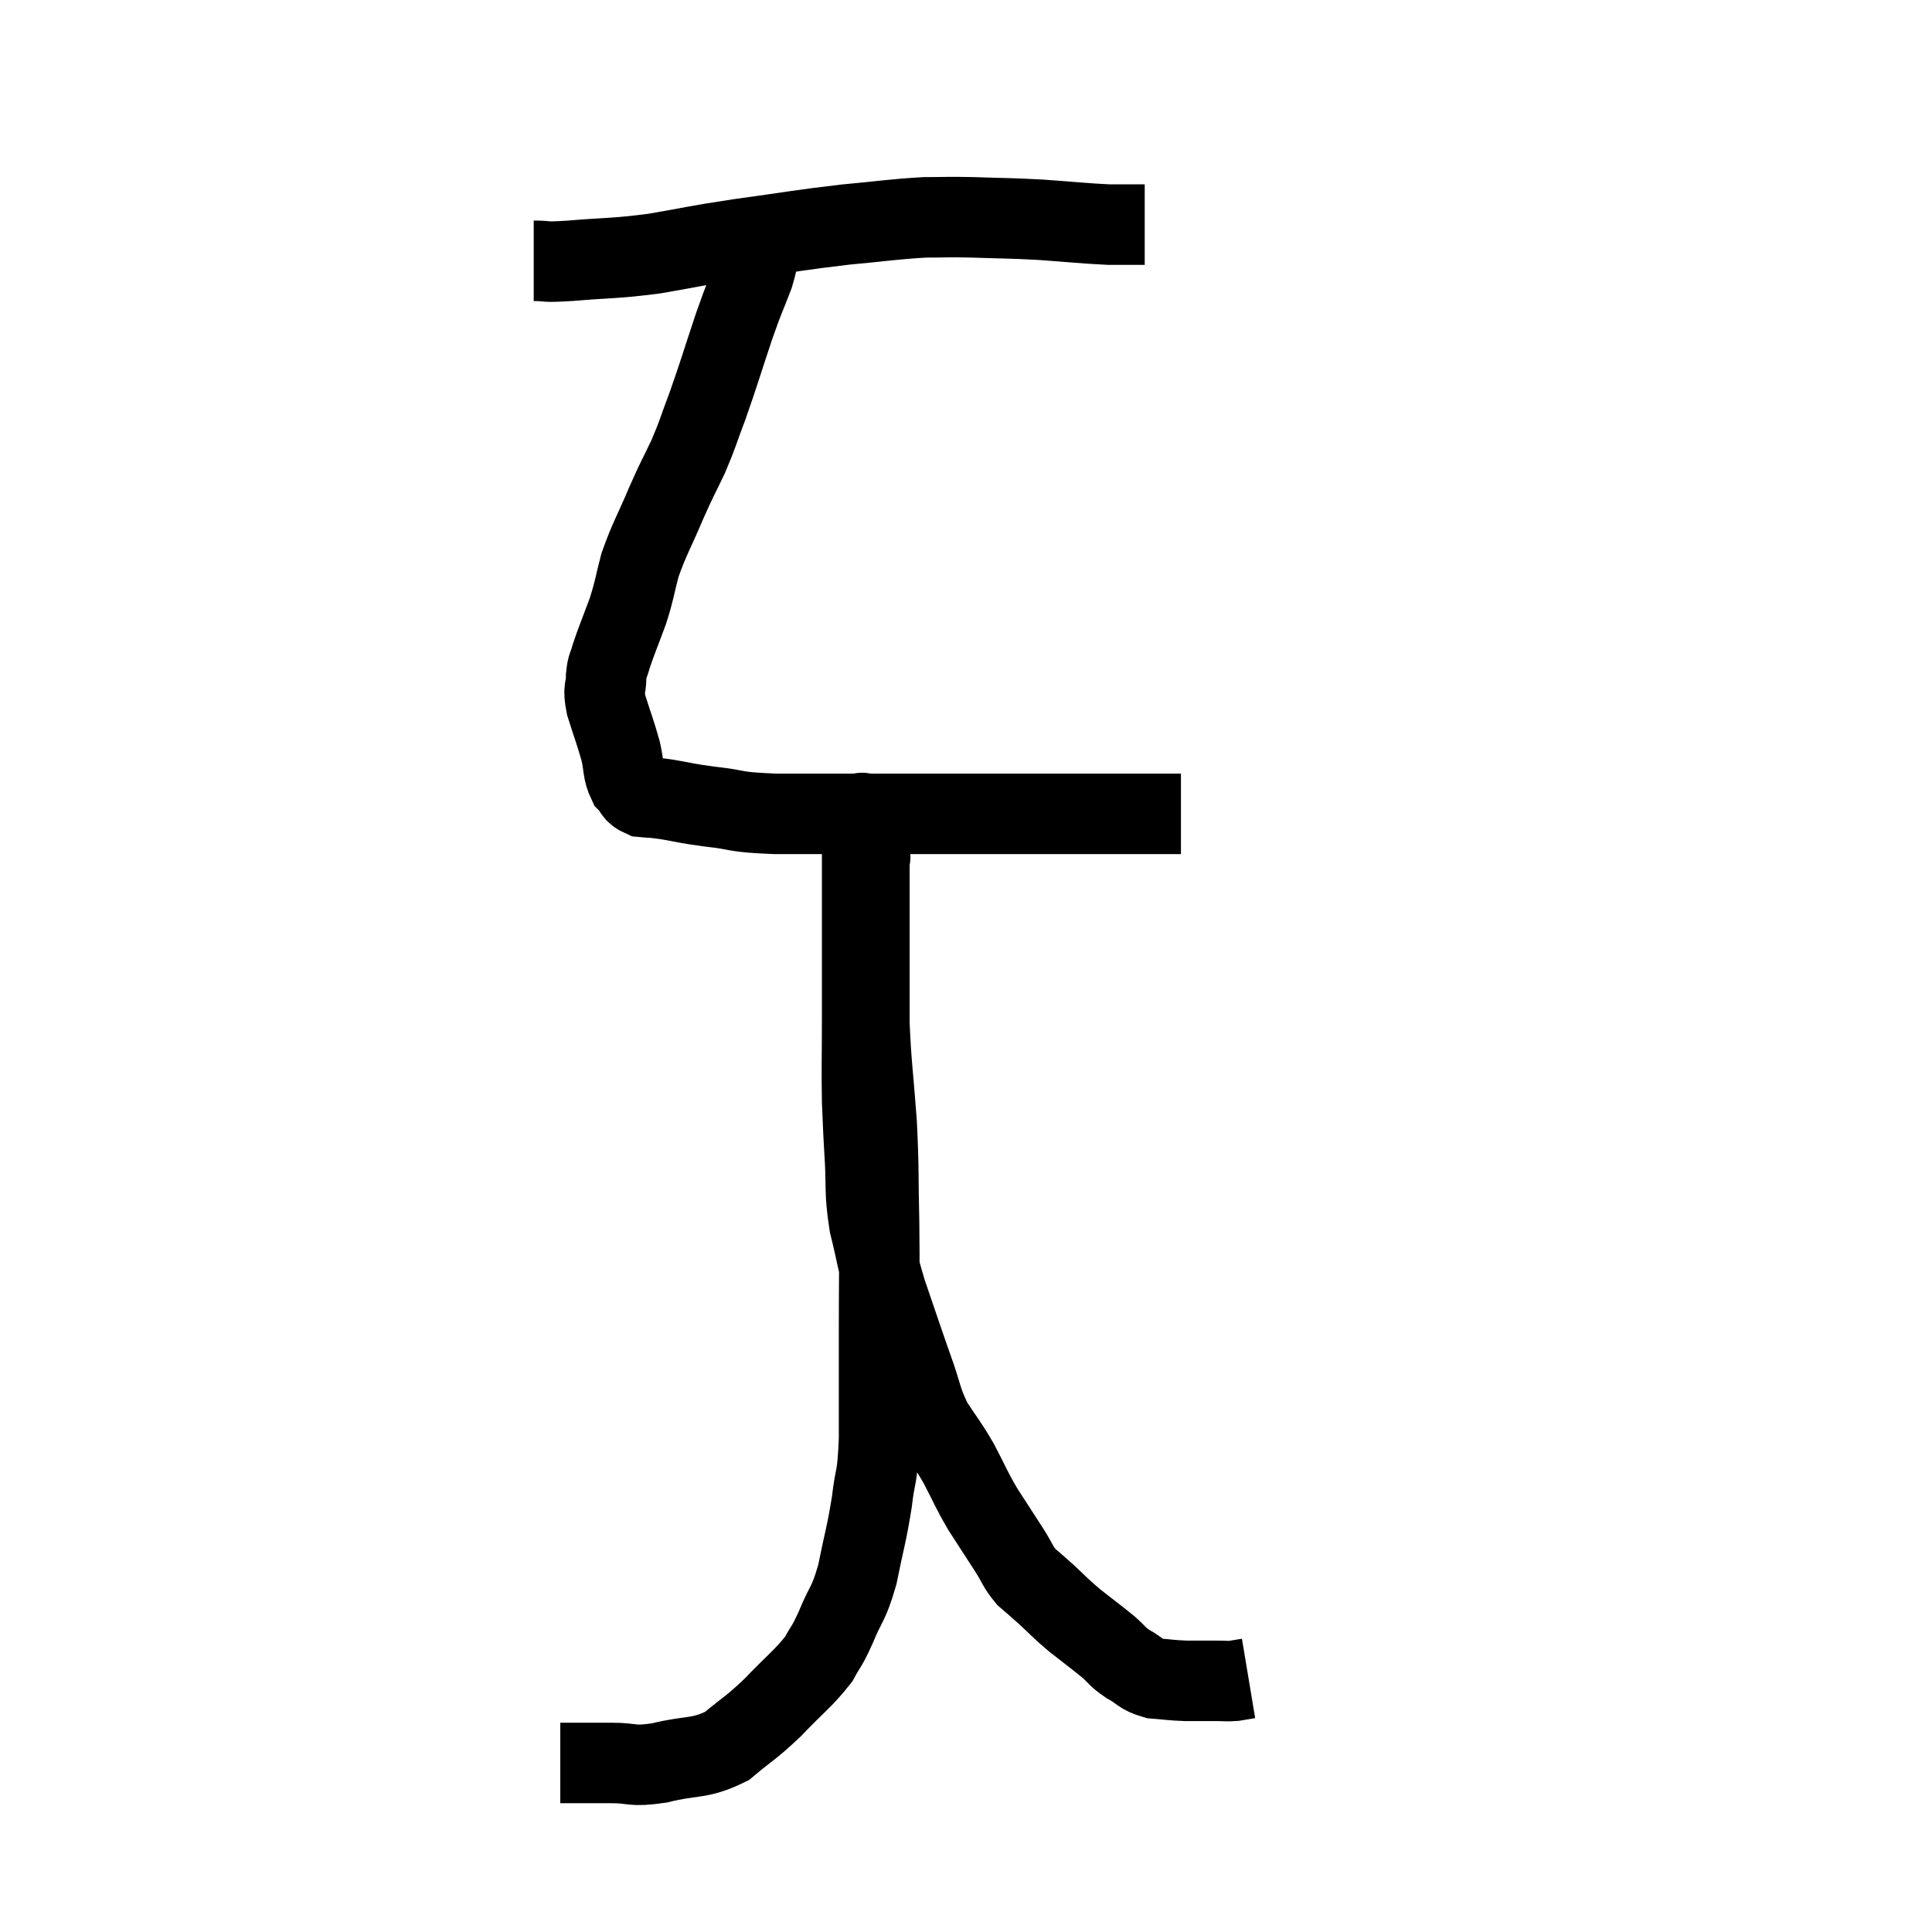 <svg width="48" height="48" viewBox="0 0 48 48" xmlns="http://www.w3.org/2000/svg"><path d="M 13.26 6.48 C 13.71 6.48, 13.41 6.525, 14.16 6.48 C 15.21 6.39, 15.21 6.435, 16.26 6.3 C 17.31 6.12, 17.175 6.12, 18.36 5.94 C 19.68 5.76, 19.845 5.715, 21 5.58 C 21.99 5.49, 22.185 5.445, 22.98 5.4 C 23.58 5.4, 23.46 5.385, 24.18 5.4 C 25.02 5.43, 25.02 5.415, 25.86 5.46 C 26.7 5.52, 26.925 5.55, 27.54 5.58 C 27.93 5.58, 28.095 5.58, 28.32 5.58 C 28.38 5.58, 28.41 5.58, 28.44 5.58 L 28.44 5.58" fill="none" stroke="black" stroke-width="2"></path><path d="M 18.9 5.88 C 18.81 6.36, 18.885 6.285, 18.72 6.84 C 18.48 7.47, 18.525 7.29, 18.24 8.1 C 17.91 9.09, 17.865 9.27, 17.58 10.08 C 17.34 10.71, 17.355 10.74, 17.1 11.34 C 16.83 11.91, 16.86 11.805, 16.56 12.48 C 16.23 13.26, 16.14 13.365, 15.9 14.04 C 15.75 14.61, 15.78 14.61, 15.6 15.18 C 15.39 15.75, 15.315 15.915, 15.18 16.32 C 15.12 16.56, 15.09 16.5, 15.06 16.8 C 15.06 17.16, 14.97 17.055, 15.06 17.52 C 15.24 18.09, 15.285 18.18, 15.42 18.66 C 15.51 19.05, 15.465 19.155, 15.6 19.44 C 15.78 19.62, 15.72 19.695, 15.96 19.8 C 16.26 19.83, 16.14 19.8, 16.56 19.86 C 17.1 19.95, 16.965 19.95, 17.64 20.04 C 18.45 20.13, 18.15 20.175, 19.26 20.22 C 20.67 20.22, 20.835 20.22, 22.08 20.22 C 23.16 20.22, 23.25 20.22, 24.24 20.22 C 25.14 20.22, 25.32 20.22, 26.04 20.22 C 26.58 20.22, 26.535 20.22, 27.12 20.22 C 27.75 20.22, 27.87 20.22, 28.38 20.22 C 28.77 20.22, 28.935 20.22, 29.16 20.22 C 29.22 20.22, 29.25 20.22, 29.28 20.22 C 29.28 20.22, 29.265 20.22, 29.28 20.22 L 29.34 20.22" fill="none" stroke="black" stroke-width="2"></path><path d="M 13.92 43.8 C 14.55 43.8, 14.565 43.8, 15.18 43.8 C 15.78 43.8, 15.66 43.905, 16.38 43.8 C 17.22 43.59, 17.355 43.725, 18.06 43.38 C 18.63 42.9, 18.63 42.96, 19.2 42.42 C 19.77 41.82, 19.95 41.715, 20.34 41.22 C 20.55 40.83, 20.52 40.965, 20.76 40.44 C 21.03 39.78, 21.075 39.9, 21.3 39.12 C 21.48 38.22, 21.525 38.16, 21.66 37.32 C 21.75 36.54, 21.795 36.825, 21.84 35.76 C 21.84 34.41, 21.84 34.41, 21.84 33.06 C 21.84 31.71, 21.855 31.65, 21.84 30.36 C 21.81 29.13, 21.84 29.13, 21.78 27.9 C 21.69 26.67, 21.645 26.49, 21.6 25.44 C 21.6 24.57, 21.6 24.51, 21.6 23.7 C 21.6 22.95, 21.6 22.815, 21.6 22.2 C 21.6 21.72, 21.6 21.48, 21.6 21.24 C 21.6 21.24, 21.645 21.36, 21.6 21.24 C 21.51 21, 21.465 20.985, 21.42 20.76 C 21.42 20.55, 21.42 20.445, 21.42 20.34 C 21.42 20.34, 21.42 20.325, 21.42 20.34 C 21.42 20.37, 21.42 19.965, 21.42 20.4 C 21.42 21.24, 21.42 20.85, 21.42 22.08 C 21.42 23.7, 21.42 24, 21.42 25.32 C 21.42 26.34, 21.405 26.535, 21.42 27.36 C 21.45 27.99, 21.435 27.855, 21.48 28.62 C 21.54 29.52, 21.465 29.55, 21.6 30.42 C 21.81 31.26, 21.75 31.2, 22.02 32.1 C 22.35 33.06, 22.395 33.21, 22.68 34.02 C 22.92 34.68, 22.875 34.755, 23.16 35.34 C 23.49 35.85, 23.505 35.82, 23.82 36.36 C 24.12 36.93, 24.105 36.96, 24.42 37.5 C 24.75 38.01, 24.81 38.1, 25.08 38.52 C 25.29 38.85, 25.275 38.91, 25.5 39.18 C 25.74 39.39, 25.68 39.33, 25.98 39.6 C 26.34 39.93, 26.31 39.93, 26.7 40.26 C 27.12 40.59, 27.21 40.65, 27.54 40.92 C 27.78 41.13, 27.735 41.145, 28.02 41.34 C 28.35 41.52, 28.32 41.595, 28.68 41.7 C 29.07 41.73, 29.07 41.745, 29.46 41.76 C 29.85 41.76, 29.94 41.76, 30.24 41.76 C 30.45 41.76, 30.465 41.775, 30.66 41.76 C 30.84 41.73, 30.93 41.715, 31.02 41.7 C 31.02 41.7, 31.02 41.7, 31.02 41.7 L 31.02 41.7" fill="none" stroke="black" stroke-width="2"></path></svg>